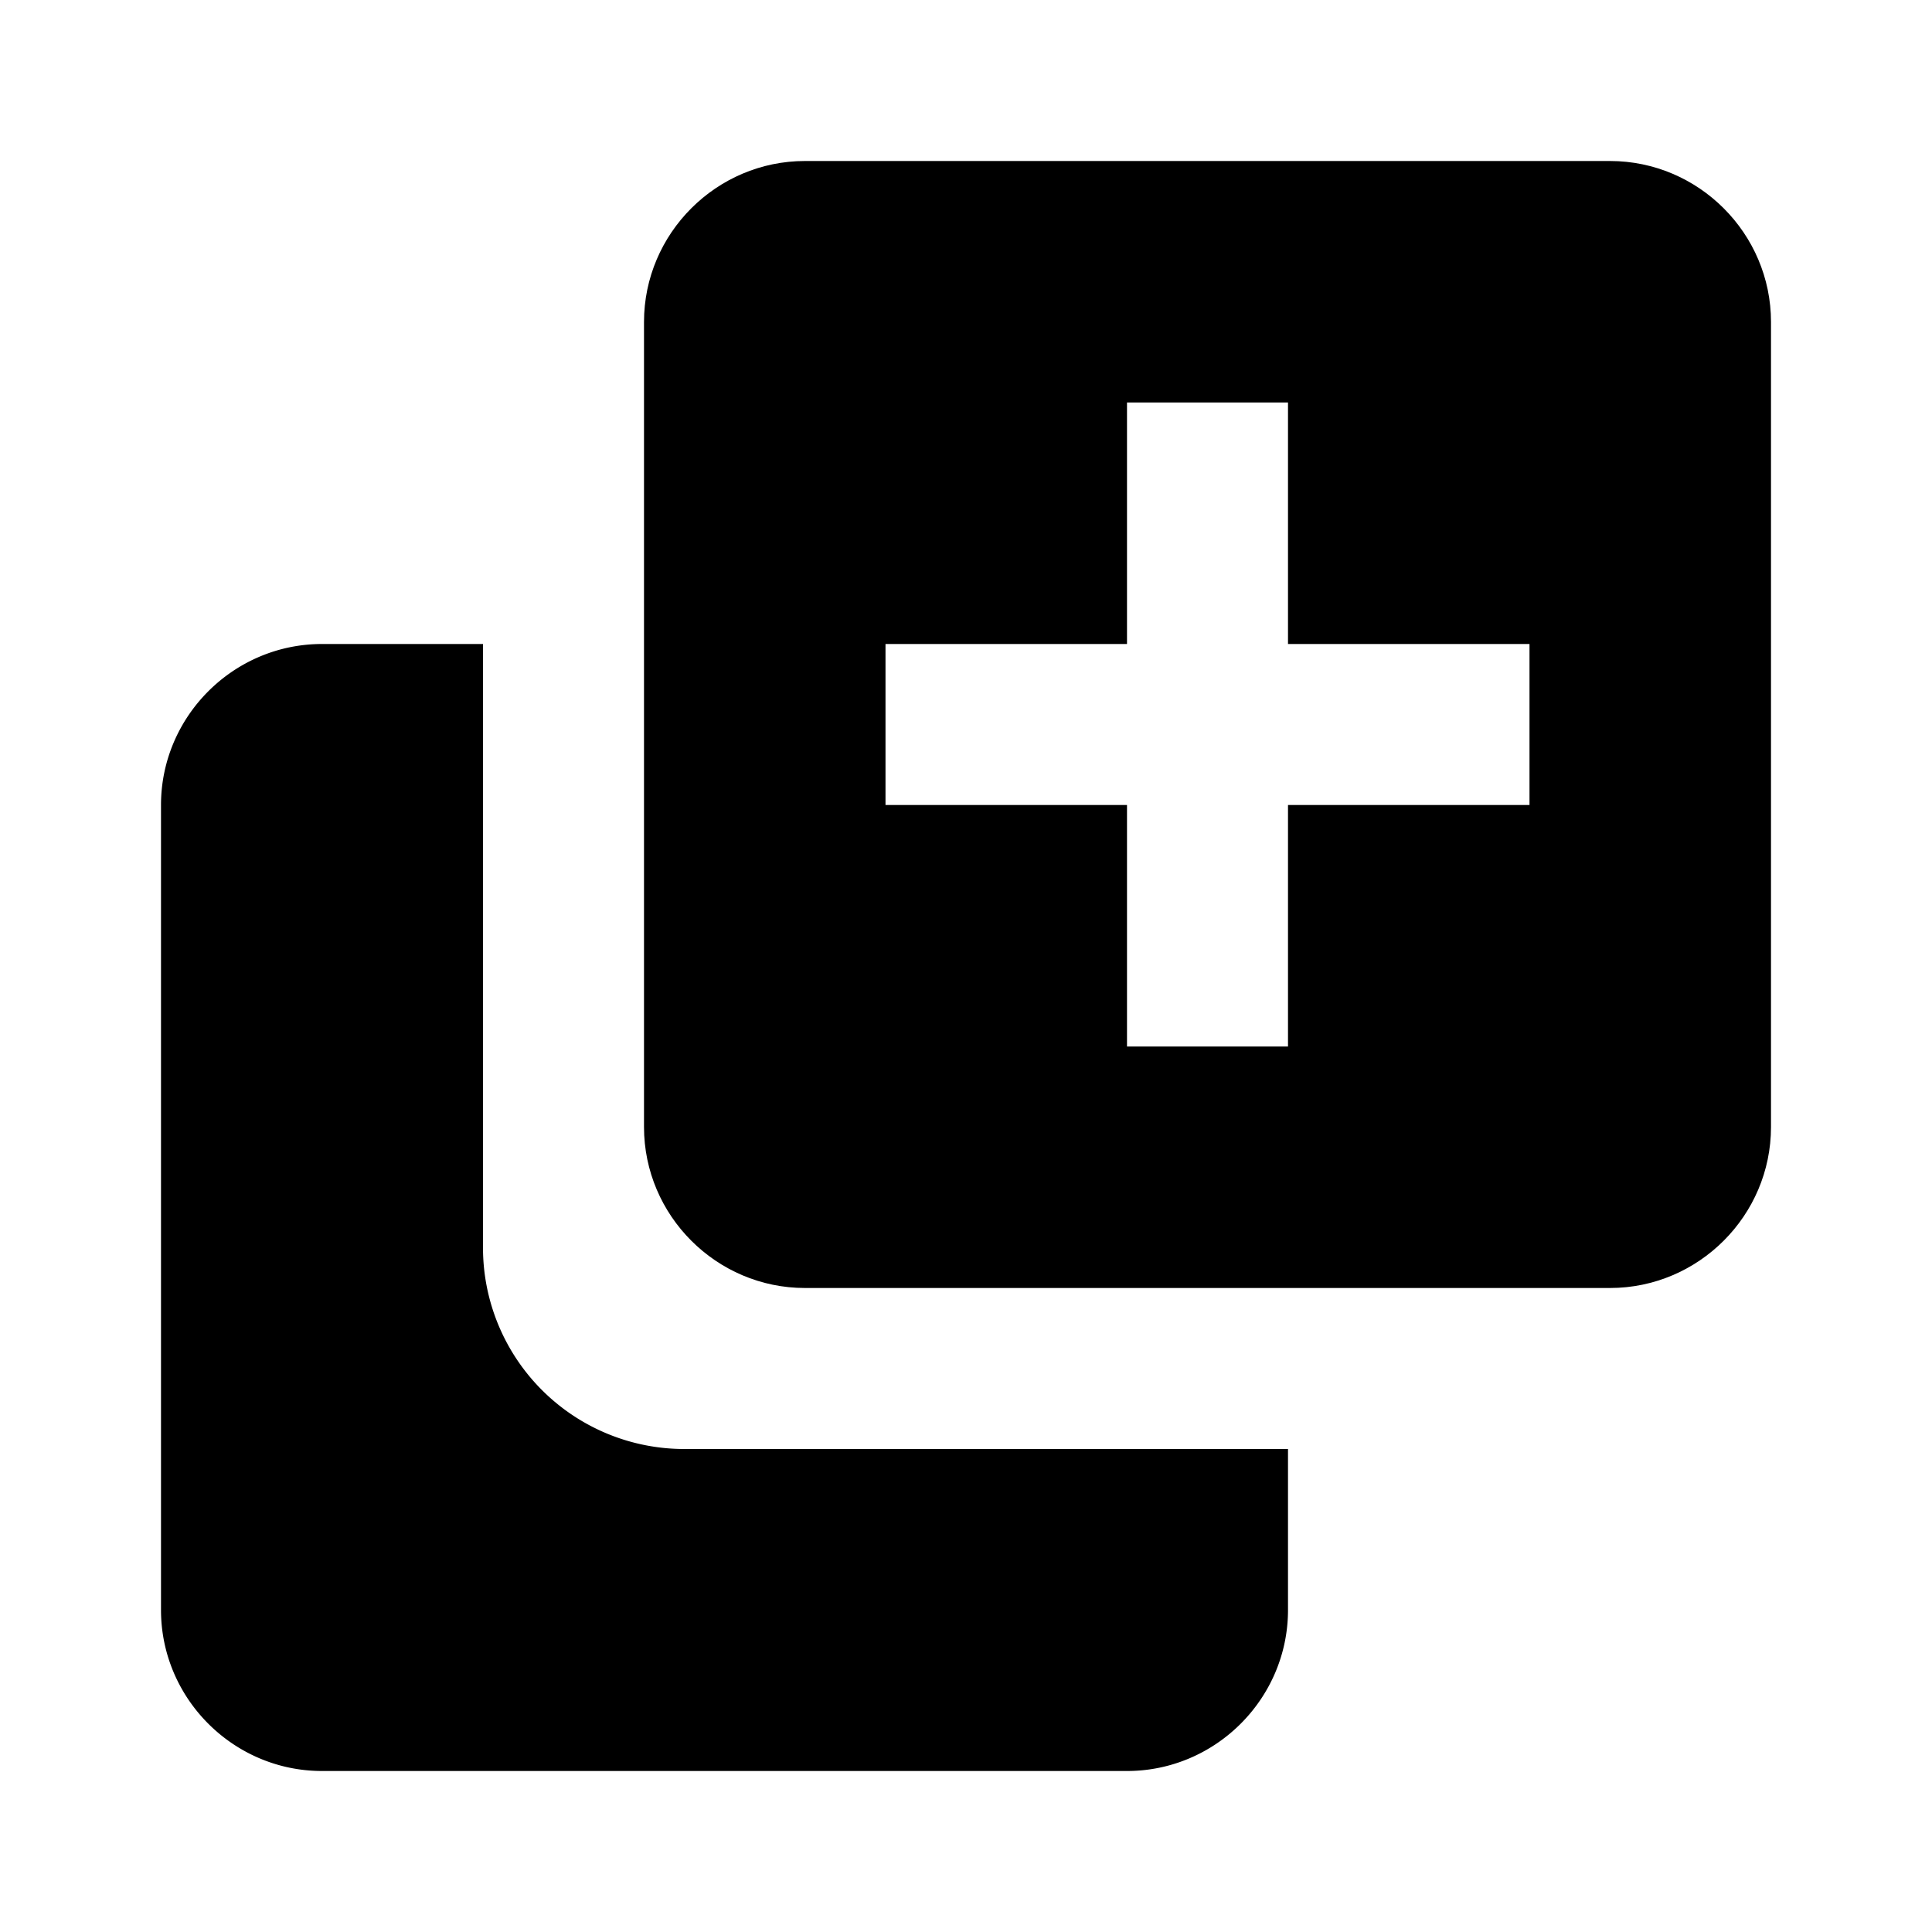 <svg xmlns="http://www.w3.org/2000/svg" width="24" height="24"><!--Boxicons v3.0 https://boxicons.com | License  https://docs.boxicons.com/free--><path d="M20 2H10c-1.1 0-2 .9-2 2v10c0 1.1.9 2 2 2h10c1.1 0 2-.9 2-2V4c0-1.1-.9-2-2-2m-1 8h-3v3h-2v-3h-3V8h3V5h2v3h3z"/><path d="M4 22h10c1.1 0 2-.9 2-2v-2H8.5A2.5 2.5 0 0 1 6 15.5V8H4c-1.1 0-2 .9-2 2v10c0 1.1.9 2 2 2"/></svg>